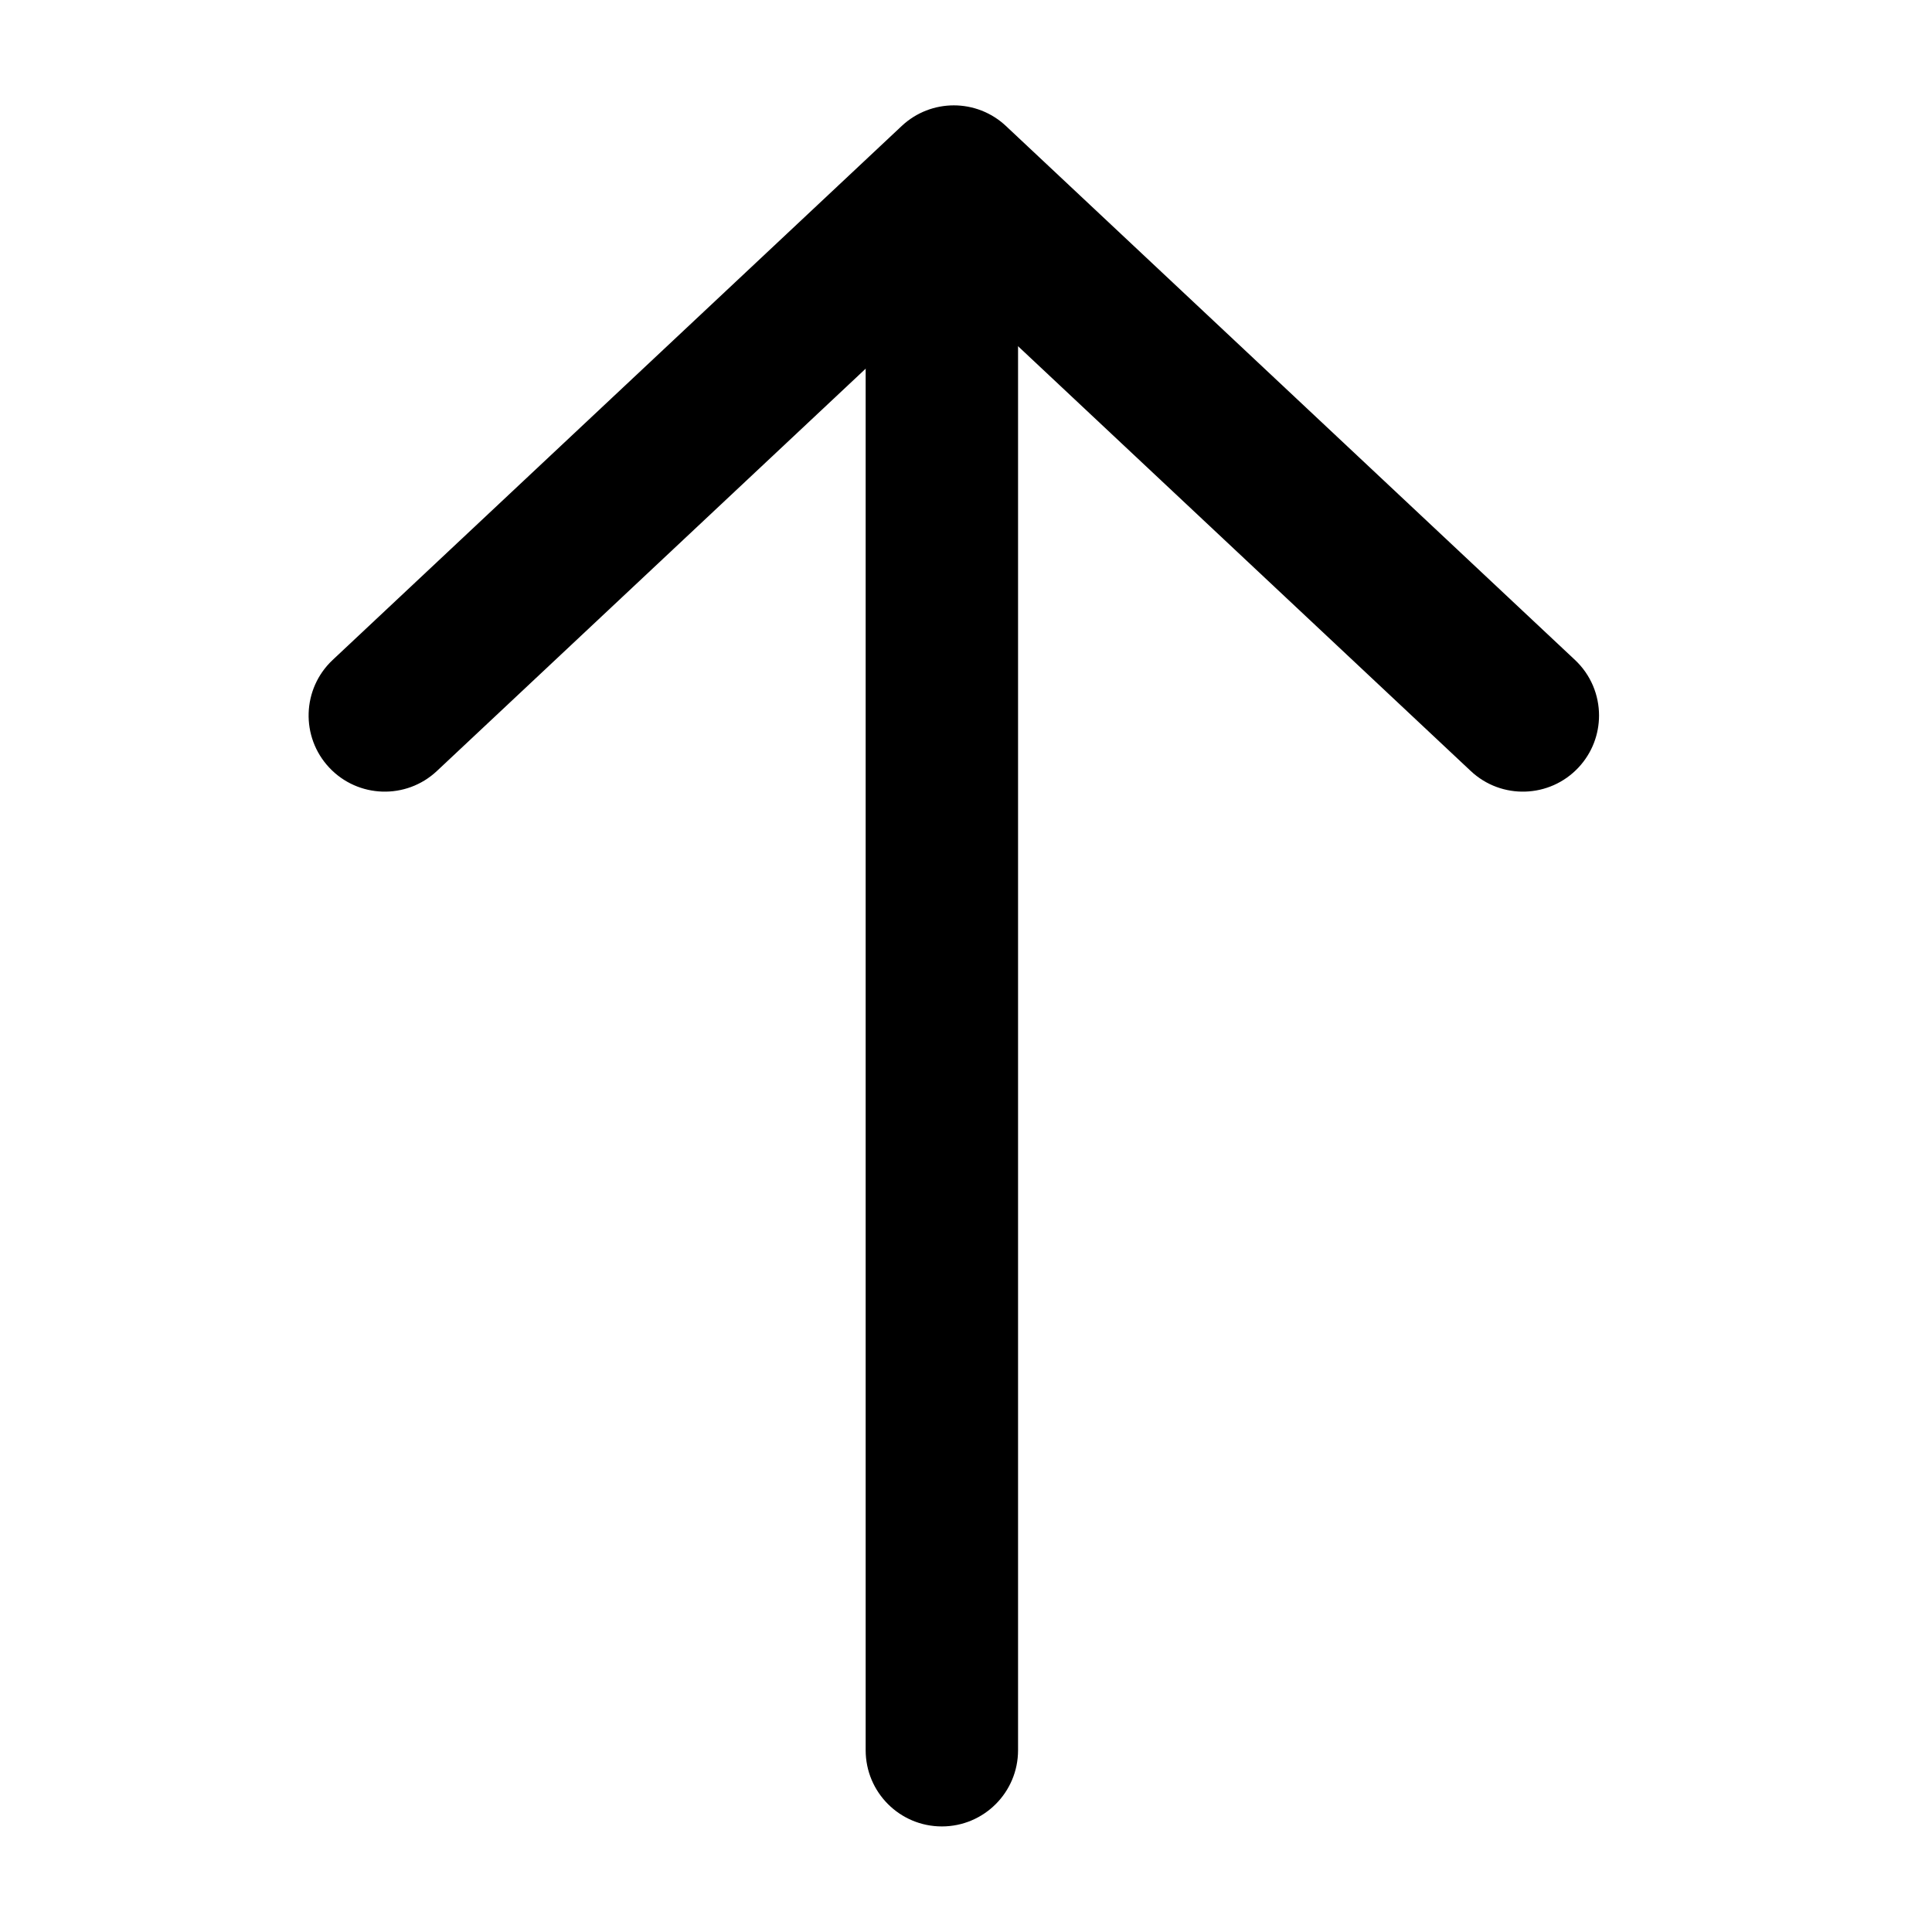 <?xml version="1.0" standalone="no"?><!DOCTYPE svg PUBLIC "-//W3C//DTD SVG 1.1//EN" "http://www.w3.org/Graphics/SVG/1.1/DTD/svg11.dtd"><svg t="1527761417217" class="icon" style="" viewBox="0 0 1024 1024" version="1.1" xmlns="http://www.w3.org/2000/svg" p-id="1192" xmlns:xlink="http://www.w3.org/1999/xlink" width="200" height="200"><defs><style type="text/css"></style></defs><path d="M539.591 142.853l5.684341886080802e-14 784.807c3.552713678800501e-15 22.305-18.081 40.386-40.386 40.386s-40.386-18.081-40.386-40.386l-5.684341886080802e-14-784.807c-3.552713678800501e-15-22.305 18.081-40.386 40.386-40.386s40.386 18.081 40.386 40.386z" p-id="1193"></path><path d="M847.522 379.23c0.001 9.9-3.619 19.821-10.929 27.612-15.254 16.256-40.797 17.068-57.054 1.814l-273.99-257.099-273.993 257.099c-16.256 15.254-41.798 14.441-57.053-1.814-15.255-16.257-14.439-41.801 1.815-57.054l301.612-283.014c15.531-14.573 39.709-14.573 55.238-1.0658141036401503e-14l301.611 283.014c8.468 7.946 12.746 18.682 12.746 29.443z" p-id="1194"></path></svg>